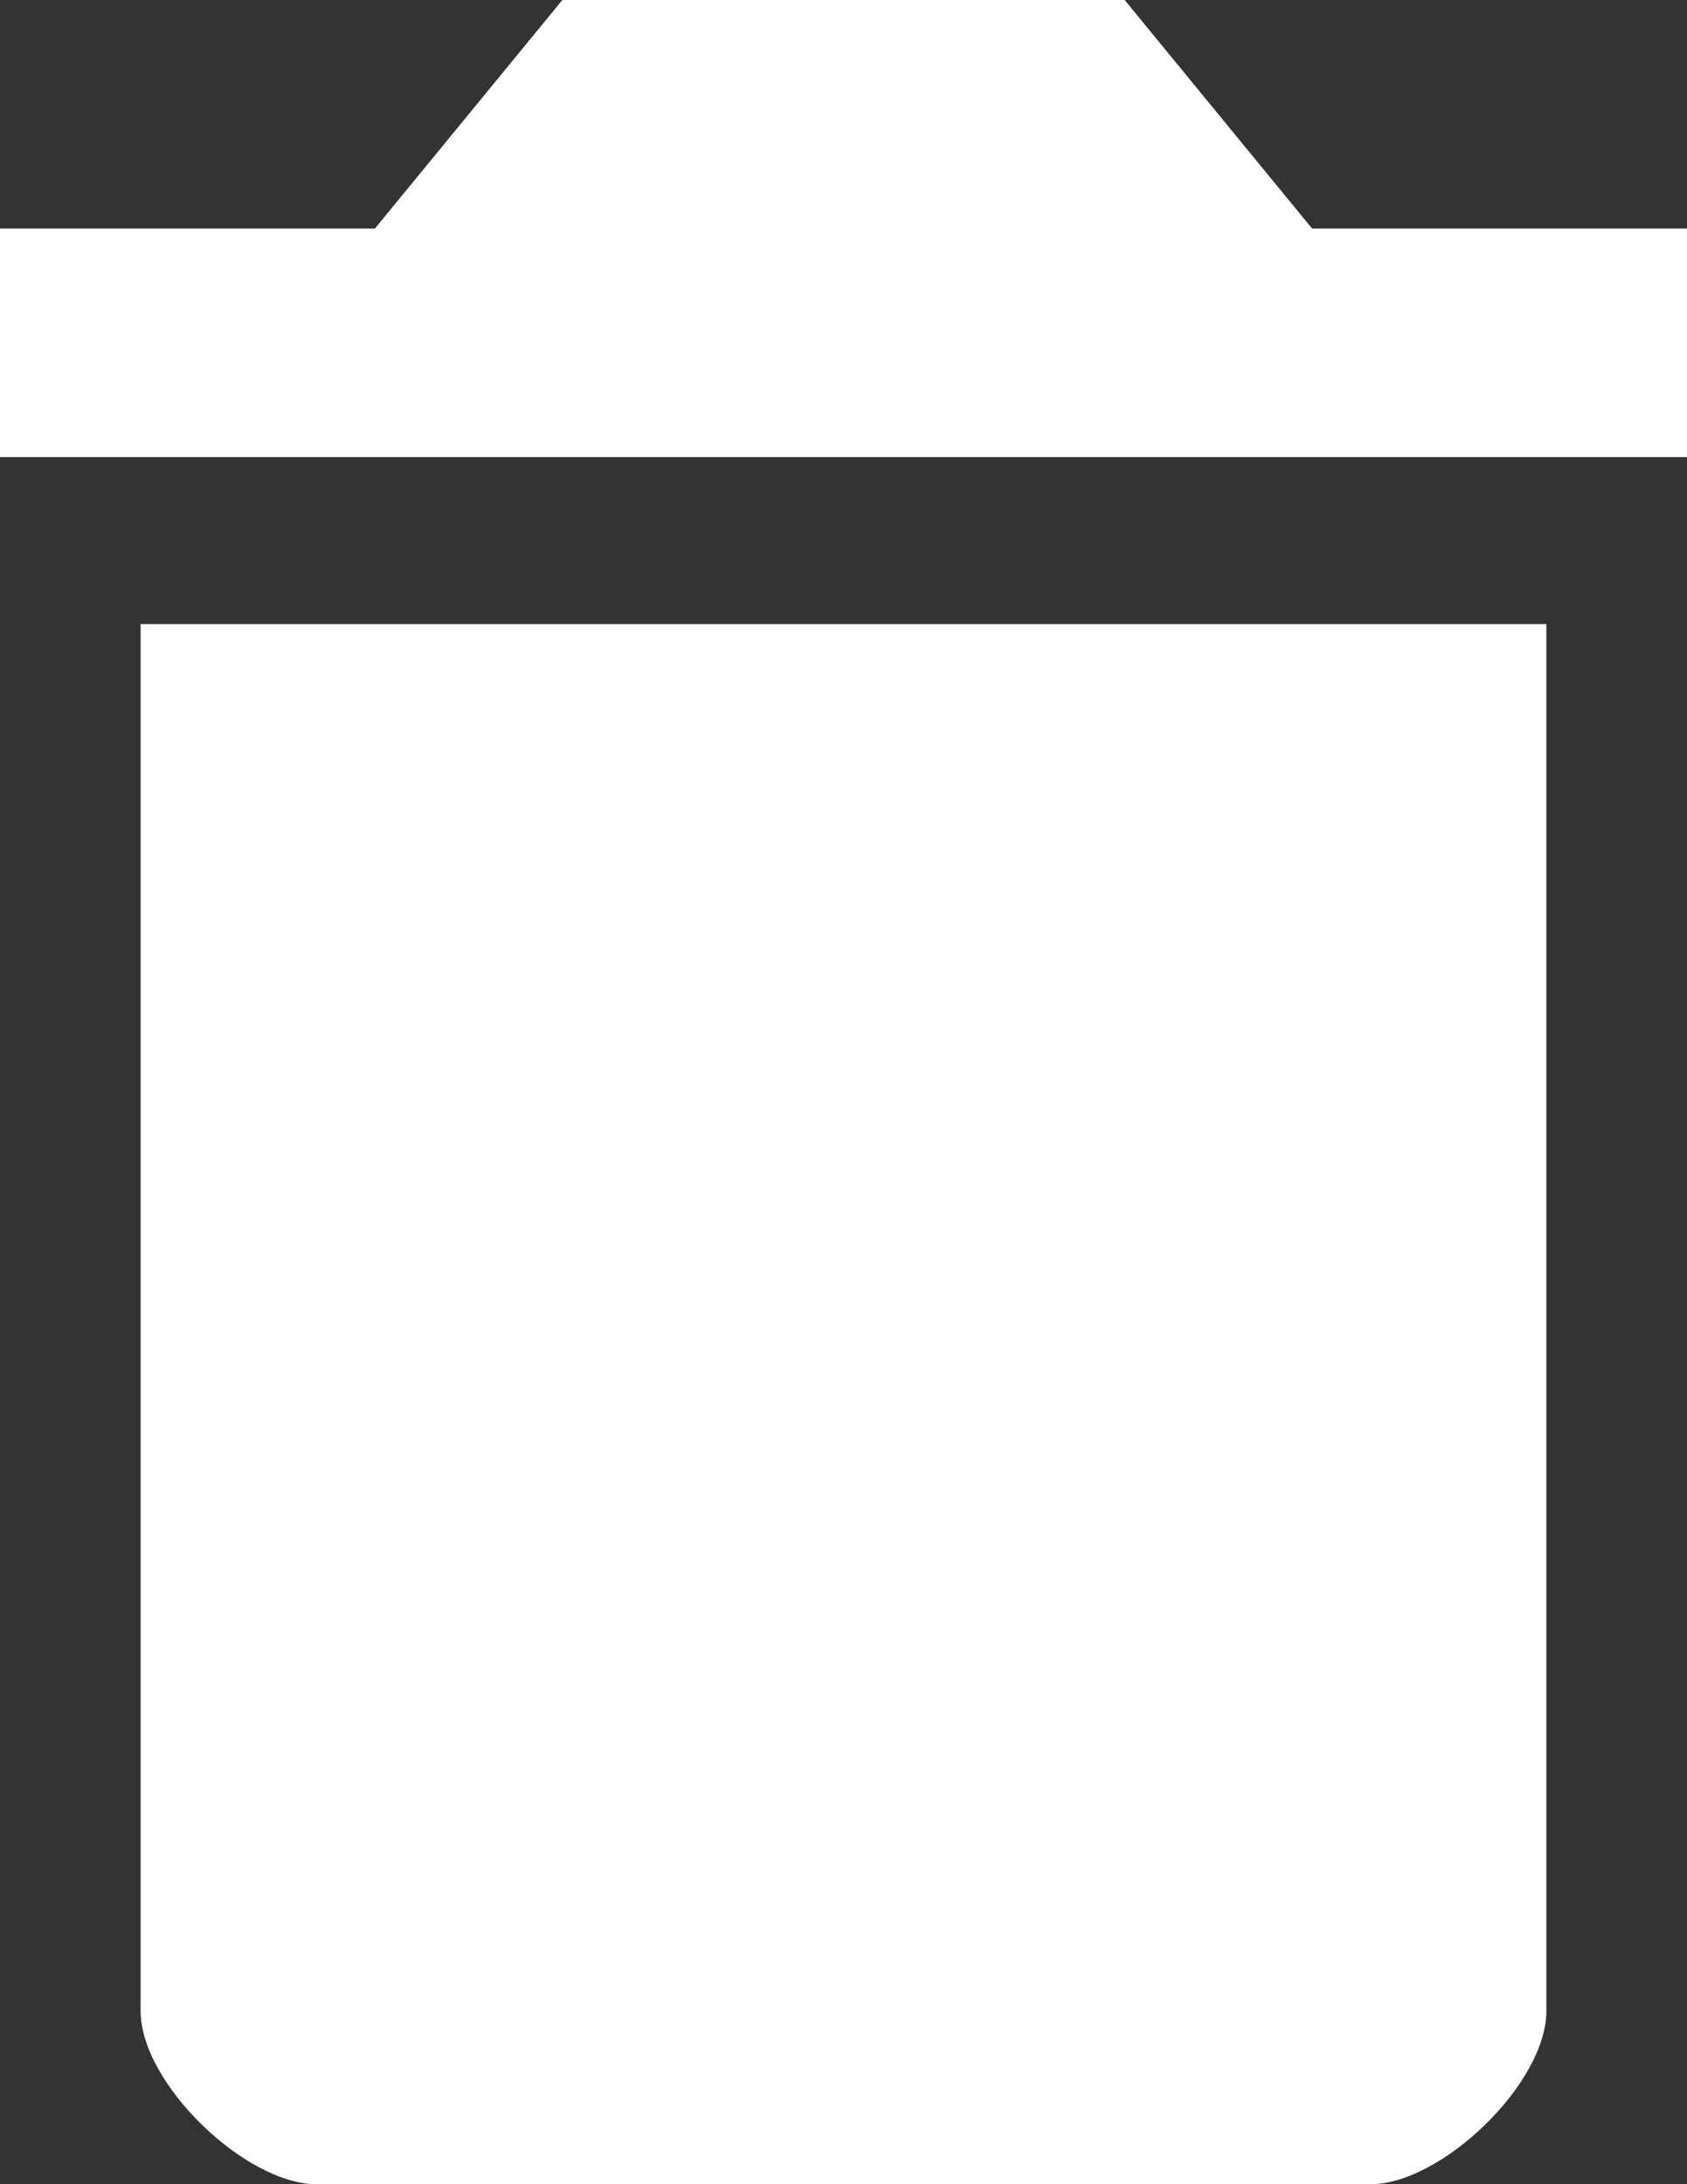 <svg width="17" height="22" viewBox="0 0 17 22" fill="none" xmlns="http://www.w3.org/2000/svg">
<rect x="0" y="0" width="17" height="22" fill="#333333" stroke="none"/>
<path fill-rule="evenodd" clip-rule="evenodd" d="M1.417 20.254C1.417 20.99 2.479 22 3.188 22H13.812C14.521 22 15.583 20.99 15.583 20.254V6.286H1.417V20.254ZM17 2.302H13.222L11.333 0H5.667L3.778 2.302H0V4.604H17V2.302Z" fill="white"/>
</svg>
